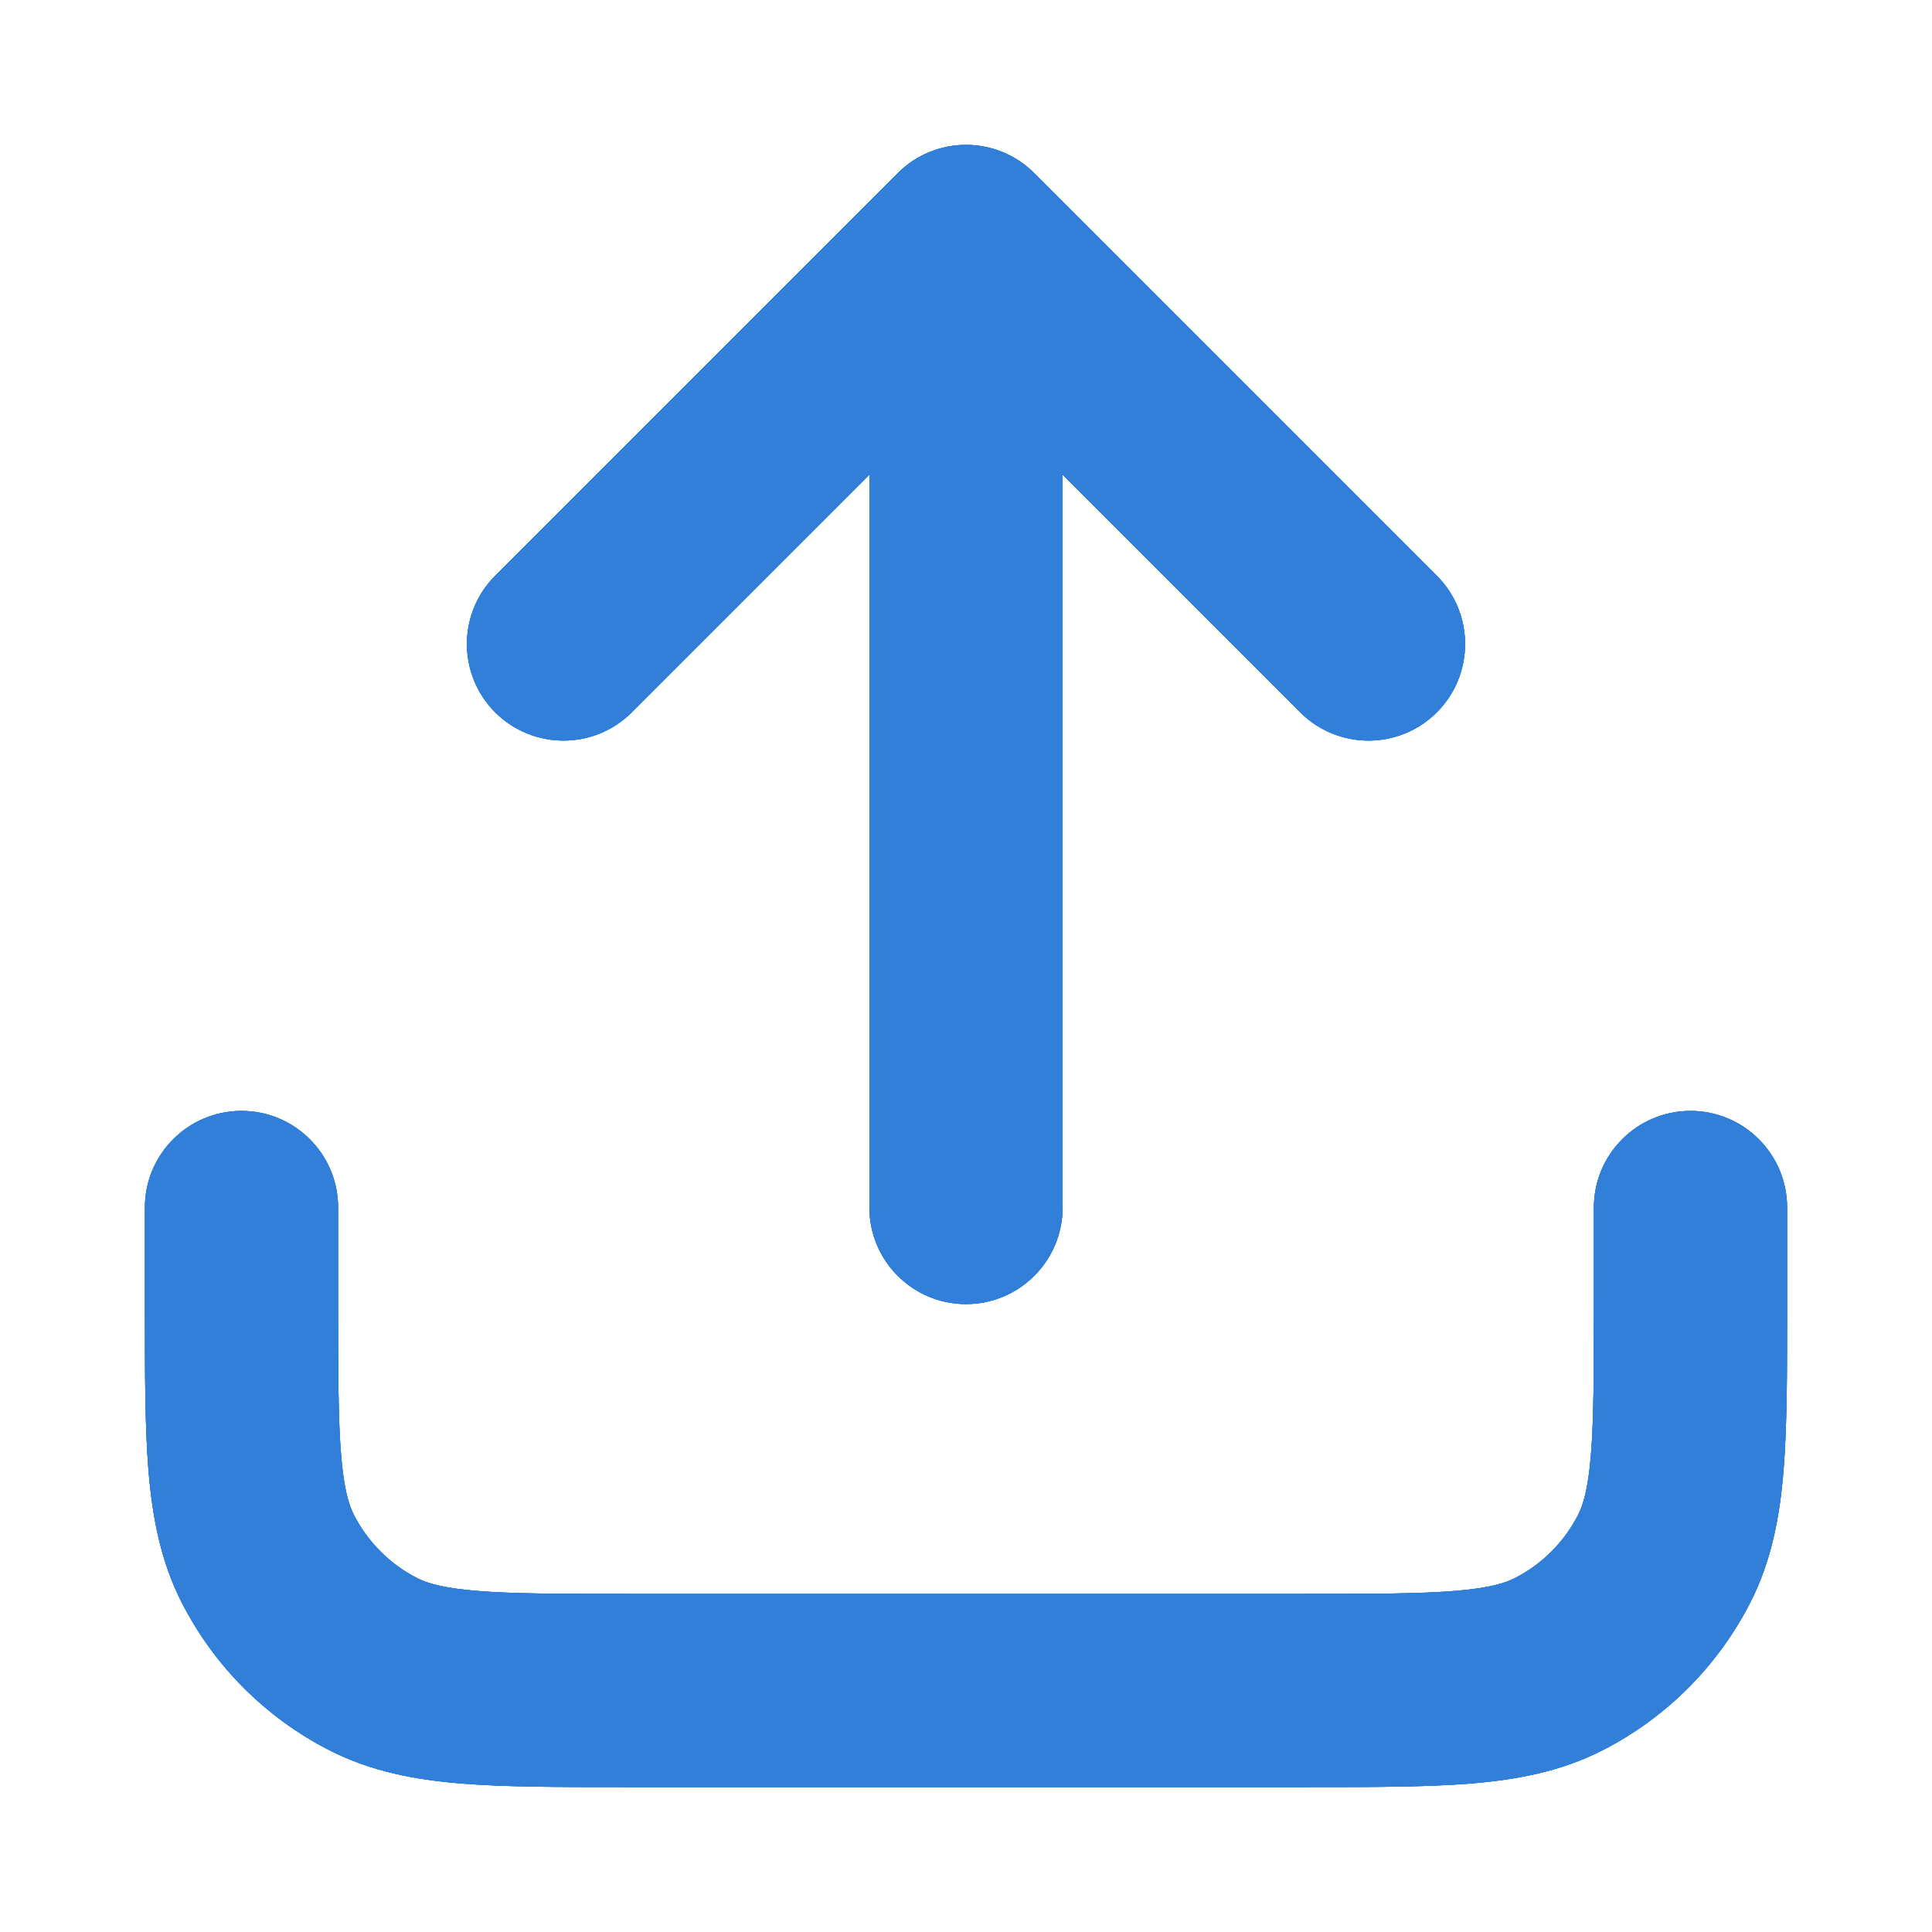 <svg width="20" height="20" viewBox="0 0 20 20" fill="none" xmlns="http://www.w3.org/2000/svg">
<path fill-rule="evenodd" clip-rule="evenodd" d="M9.293 1.793C9.683 1.402 10.317 1.402 10.707 1.793L14.874 5.96C15.264 6.35 15.264 6.983 14.874 7.374C14.483 7.764 13.85 7.764 13.46 7.374L11 4.914V12.5C11 13.052 10.552 13.5 10 13.5C9.448 13.5 9 13.052 9 12.5V4.914L6.54 7.374C6.15 7.764 5.517 7.764 5.126 7.374C4.736 6.983 4.736 6.35 5.126 5.96L9.293 1.793ZM2.5 11.5C3.052 11.5 3.5 11.948 3.5 12.5V13.5C3.5 14.217 3.501 14.694 3.531 15.061C3.56 15.416 3.611 15.578 3.663 15.681C3.807 15.963 4.037 16.193 4.319 16.337C4.422 16.389 4.584 16.44 4.939 16.469C5.306 16.499 5.783 16.5 6.5 16.5H13.5C14.217 16.5 14.694 16.499 15.061 16.469C15.416 16.44 15.578 16.389 15.681 16.337C15.963 16.193 16.193 15.963 16.337 15.681C16.389 15.578 16.44 15.416 16.469 15.061C16.499 14.694 16.5 14.217 16.5 13.5V12.5C16.5 11.948 16.948 11.5 17.5 11.5C18.052 11.5 18.5 11.948 18.5 12.5V13.54C18.5 14.206 18.5 14.766 18.463 15.223C18.424 15.702 18.339 16.157 18.119 16.589C17.783 17.247 17.247 17.783 16.589 18.119C16.157 18.339 15.702 18.424 15.223 18.463C14.766 18.5 14.206 18.5 13.54 18.5H6.46C5.794 18.5 5.234 18.5 4.777 18.463C4.298 18.424 3.843 18.339 3.411 18.119C2.752 17.783 2.217 17.247 1.881 16.589C1.661 16.157 1.577 15.702 1.537 15.223C1.5 14.766 1.5 14.206 1.5 13.54L1.5 12.5C1.5 11.948 1.948 11.5 2.5 11.5Z" fill="#1A73E8"/>
<path fill-rule="evenodd" clip-rule="evenodd" d="M9.293 1.793C9.683 1.402 10.317 1.402 10.707 1.793L14.874 5.96C15.264 6.35 15.264 6.983 14.874 7.374C14.483 7.764 13.85 7.764 13.46 7.374L11 4.914V12.5C11 13.052 10.552 13.5 10 13.5C9.448 13.5 9 13.052 9 12.5V4.914L6.54 7.374C6.15 7.764 5.517 7.764 5.126 7.374C4.736 6.983 4.736 6.35 5.126 5.96L9.293 1.793ZM2.5 11.5C3.052 11.5 3.5 11.948 3.5 12.5V13.5C3.5 14.217 3.501 14.694 3.531 15.061C3.56 15.416 3.611 15.578 3.663 15.681C3.807 15.963 4.037 16.193 4.319 16.337C4.422 16.389 4.584 16.44 4.939 16.469C5.306 16.499 5.783 16.5 6.5 16.5H13.5C14.217 16.5 14.694 16.499 15.061 16.469C15.416 16.44 15.578 16.389 15.681 16.337C15.963 16.193 16.193 15.963 16.337 15.681C16.389 15.578 16.44 15.416 16.469 15.061C16.499 14.694 16.5 14.217 16.5 13.5V12.5C16.5 11.948 16.948 11.5 17.5 11.5C18.052 11.5 18.5 11.948 18.5 12.5V13.54C18.5 14.206 18.5 14.766 18.463 15.223C18.424 15.702 18.339 16.157 18.119 16.589C17.783 17.247 17.247 17.783 16.589 18.119C16.157 18.339 15.702 18.424 15.223 18.463C14.766 18.5 14.206 18.5 13.54 18.5H6.46C5.794 18.5 5.234 18.5 4.777 18.463C4.298 18.424 3.843 18.339 3.411 18.119C2.752 17.783 2.217 17.247 1.881 16.589C1.661 16.157 1.577 15.702 1.537 15.223C1.5 14.766 1.5 14.206 1.5 13.54L1.5 12.5C1.5 11.948 1.948 11.5 2.5 11.5Z" fill="#0073CE"/>
<path fill-rule="evenodd" clip-rule="evenodd" d="M9.293 1.793C9.683 1.402 10.317 1.402 10.707 1.793L14.874 5.96C15.264 6.35 15.264 6.983 14.874 7.374C14.483 7.764 13.85 7.764 13.46 7.374L11 4.914V12.5C11 13.052 10.552 13.5 10 13.5C9.448 13.5 9 13.052 9 12.5V4.914L6.54 7.374C6.15 7.764 5.517 7.764 5.126 7.374C4.736 6.983 4.736 6.35 5.126 5.96L9.293 1.793ZM2.5 11.5C3.052 11.5 3.5 11.948 3.5 12.5V13.5C3.5 14.217 3.501 14.694 3.531 15.061C3.56 15.416 3.611 15.578 3.663 15.681C3.807 15.963 4.037 16.193 4.319 16.337C4.422 16.389 4.584 16.44 4.939 16.469C5.306 16.499 5.783 16.5 6.5 16.5H13.5C14.217 16.5 14.694 16.499 15.061 16.469C15.416 16.44 15.578 16.389 15.681 16.337C15.963 16.193 16.193 15.963 16.337 15.681C16.389 15.578 16.44 15.416 16.469 15.061C16.499 14.694 16.5 14.217 16.5 13.5V12.5C16.5 11.948 16.948 11.5 17.5 11.5C18.052 11.5 18.5 11.948 18.5 12.5V13.54C18.5 14.206 18.5 14.766 18.463 15.223C18.424 15.702 18.339 16.157 18.119 16.589C17.783 17.247 17.247 17.783 16.589 18.119C16.157 18.339 15.702 18.424 15.223 18.463C14.766 18.5 14.206 18.5 13.54 18.5H6.46C5.794 18.5 5.234 18.5 4.777 18.463C4.298 18.424 3.843 18.339 3.411 18.119C2.752 17.783 2.217 17.247 1.881 16.589C1.661 16.157 1.577 15.702 1.537 15.223C1.5 14.766 1.5 14.206 1.5 13.54L1.5 12.5C1.5 11.948 1.948 11.5 2.5 11.5Z" fill="#327FDA"/>
</svg>
